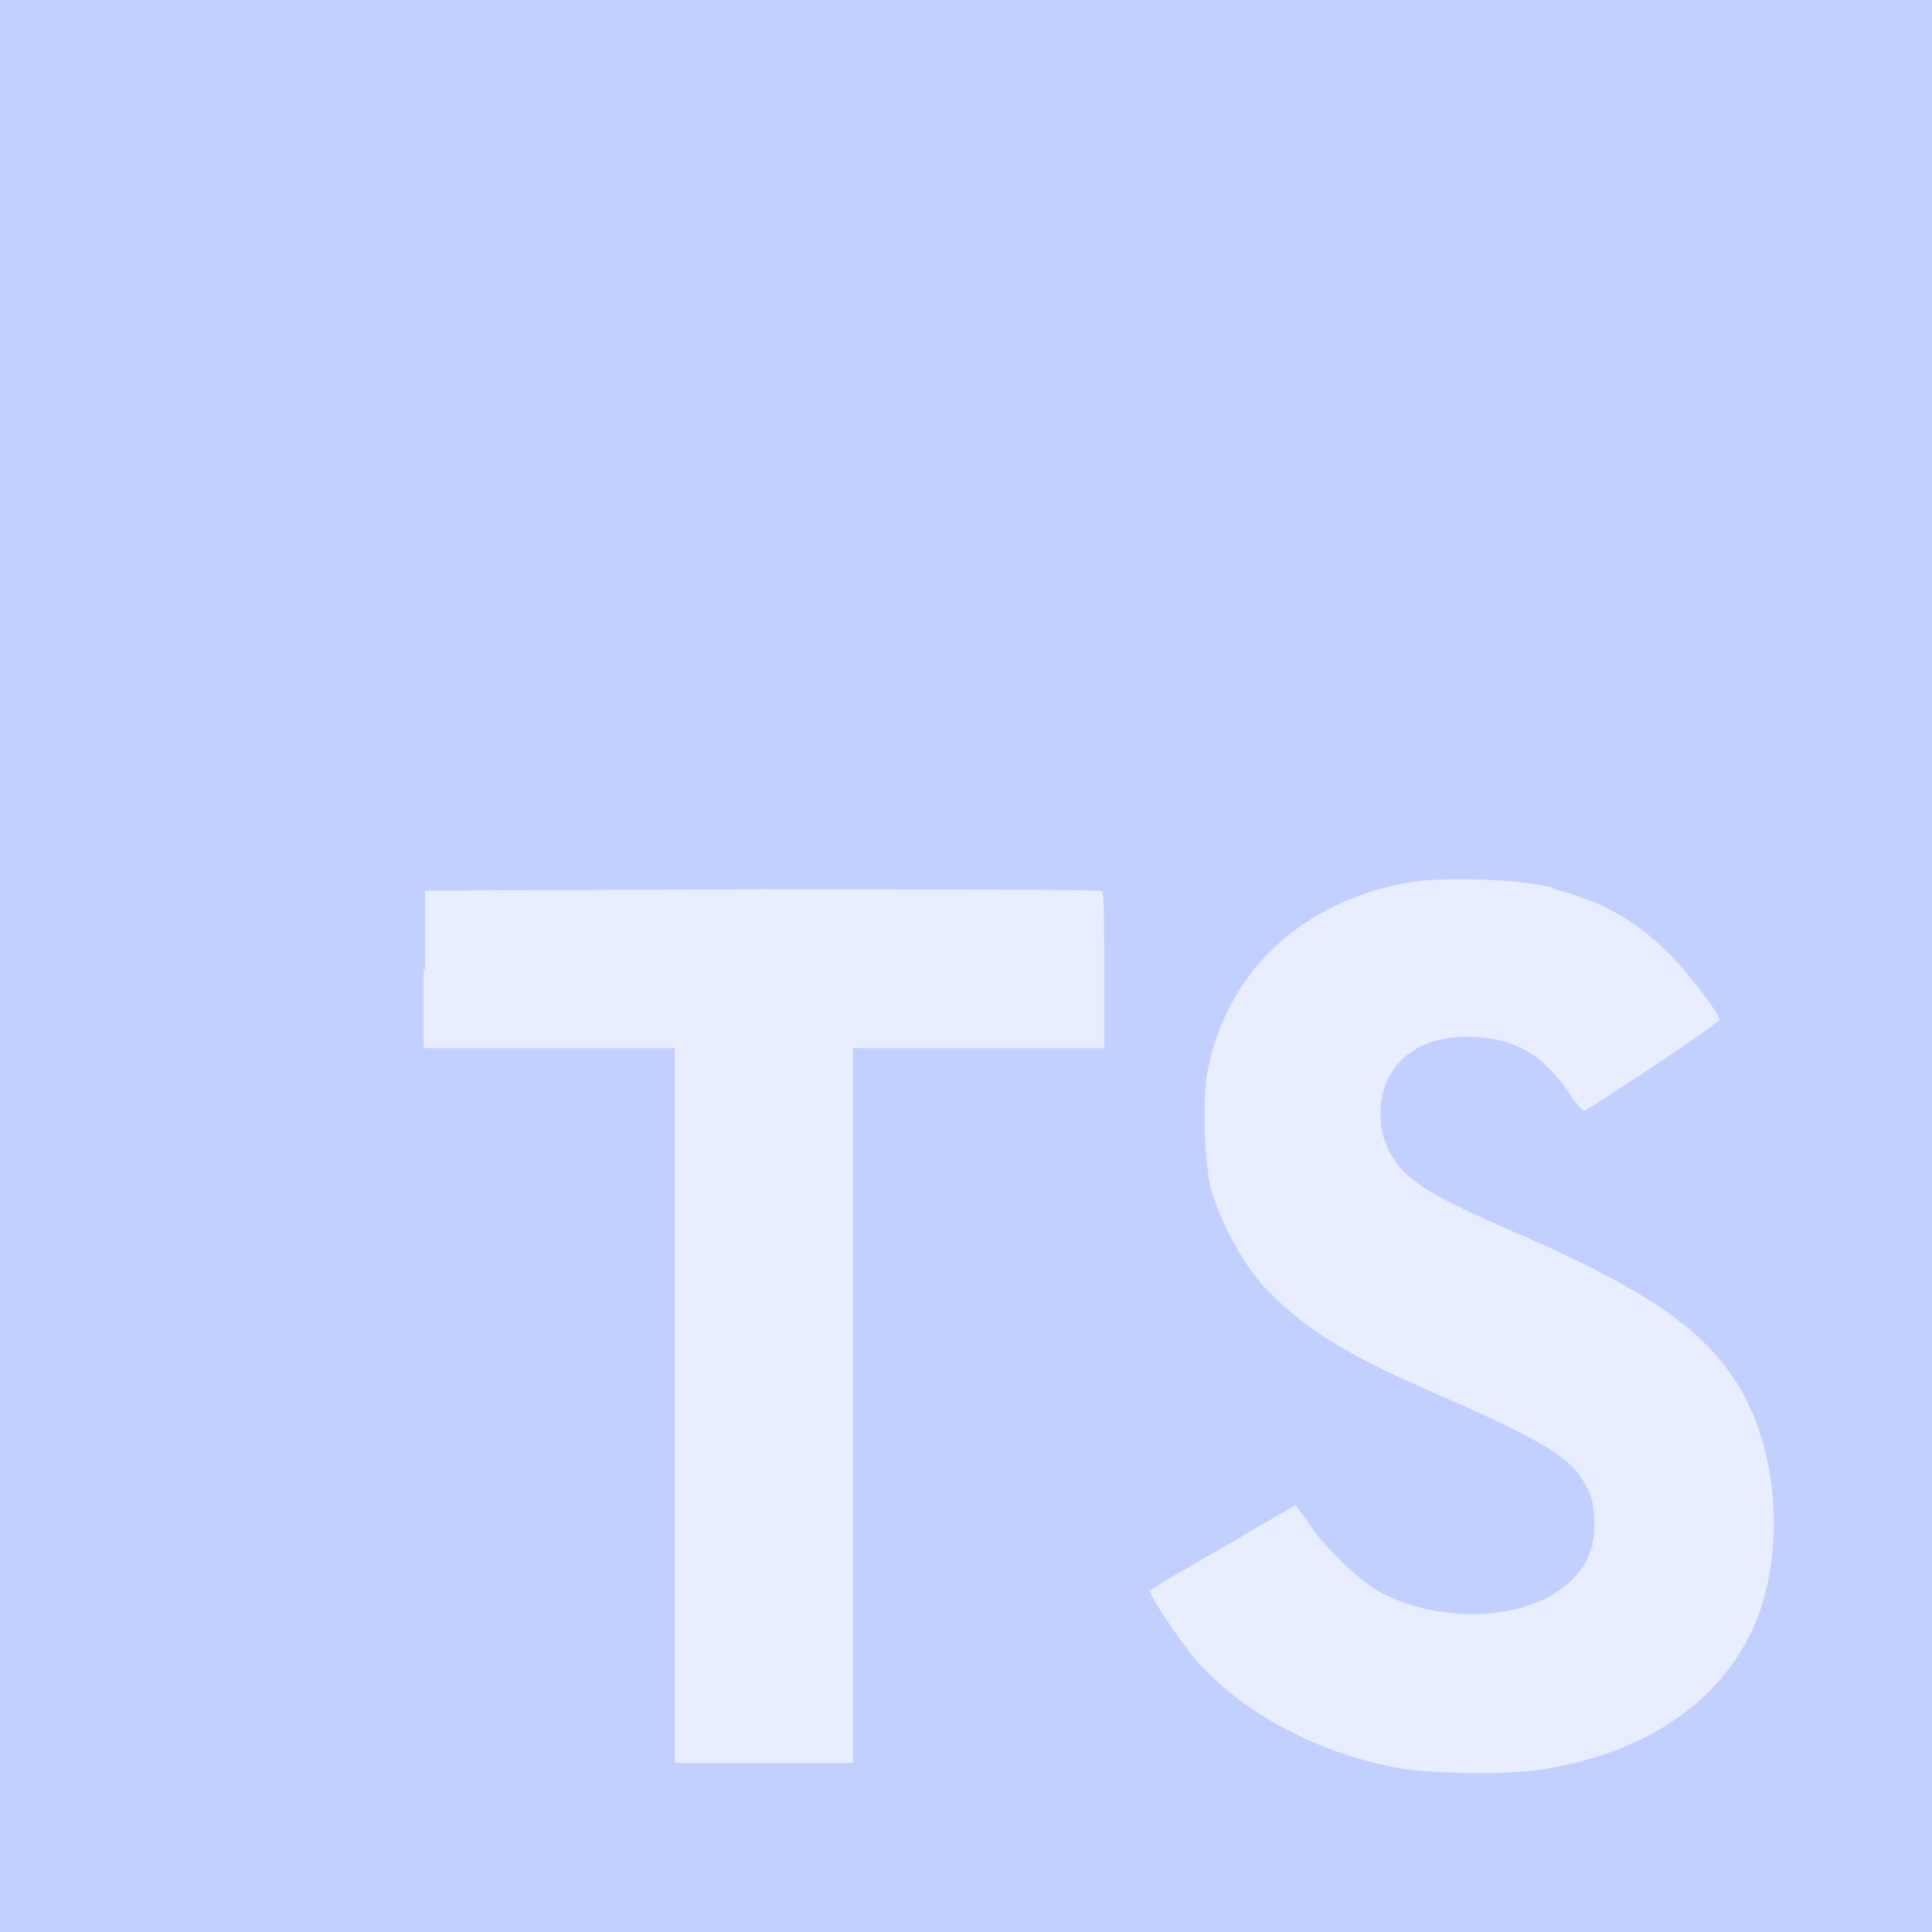 <svg width="152" height="152" viewBox="0 0 152 152" fill="none" xmlns="http://www.w3.org/2000/svg">
<rect x="0" y="0" width="152" height="152" fill="#333333" stroke="none"/>
<g clip-path="url(#clip0_46_25)">
<path d="M0 76V0H152V152H0" fill="#C2D0FF"/>
<path d="M33.326 76.266V82.46H53.086V138.7H67.108V82.46H86.868V76.38C86.868 72.96 86.868 70.186 86.716 70.11C86.716 69.996 74.67 69.958 60.04 69.958L33.44 70.072V76.304L33.326 76.266ZM122.132 69.92C126.008 70.832 128.972 72.58 131.632 75.354C133.038 76.874 135.128 79.534 135.28 80.218C135.28 80.446 128.706 84.892 124.716 87.362C124.564 87.476 123.956 86.83 123.348 85.842C121.372 83.03 119.358 81.814 116.204 81.586C111.644 81.282 108.604 83.676 108.604 87.666C108.604 88.882 108.832 89.566 109.288 90.554C110.314 92.644 112.214 93.898 118.104 96.482C128.972 101.156 133.684 104.234 136.534 108.642C139.764 113.582 140.486 121.334 138.32 127.148C135.888 133.494 129.96 137.788 121.486 139.194C118.826 139.65 112.746 139.574 109.896 139.08C103.816 137.94 98.002 134.9 94.43 130.986C93.024 129.466 90.326 125.4 90.478 125.134L91.922 124.222L97.622 120.916L101.916 118.408L102.904 119.738C104.158 121.714 106.97 124.374 108.604 125.286C113.544 127.832 120.156 127.49 123.424 124.526C124.83 123.234 125.438 121.866 125.438 119.966C125.438 118.218 125.172 117.42 124.298 116.09C123.082 114.418 120.65 113.05 113.81 110.01C105.944 106.666 102.6 104.538 99.484 101.27C97.698 99.294 96.064 96.216 95.304 93.67C94.734 91.466 94.544 86.07 95.076 83.904C96.71 76.304 102.448 70.984 110.656 69.464C113.316 68.932 119.586 69.16 122.208 69.844L122.132 69.92Z" fill="#E8EDFF"/>
</g>
<defs>
<clipPath id="clip0_46_25">
<rect width="152" height="152" fill="white"/>
</clipPath>
</defs>
</svg>
